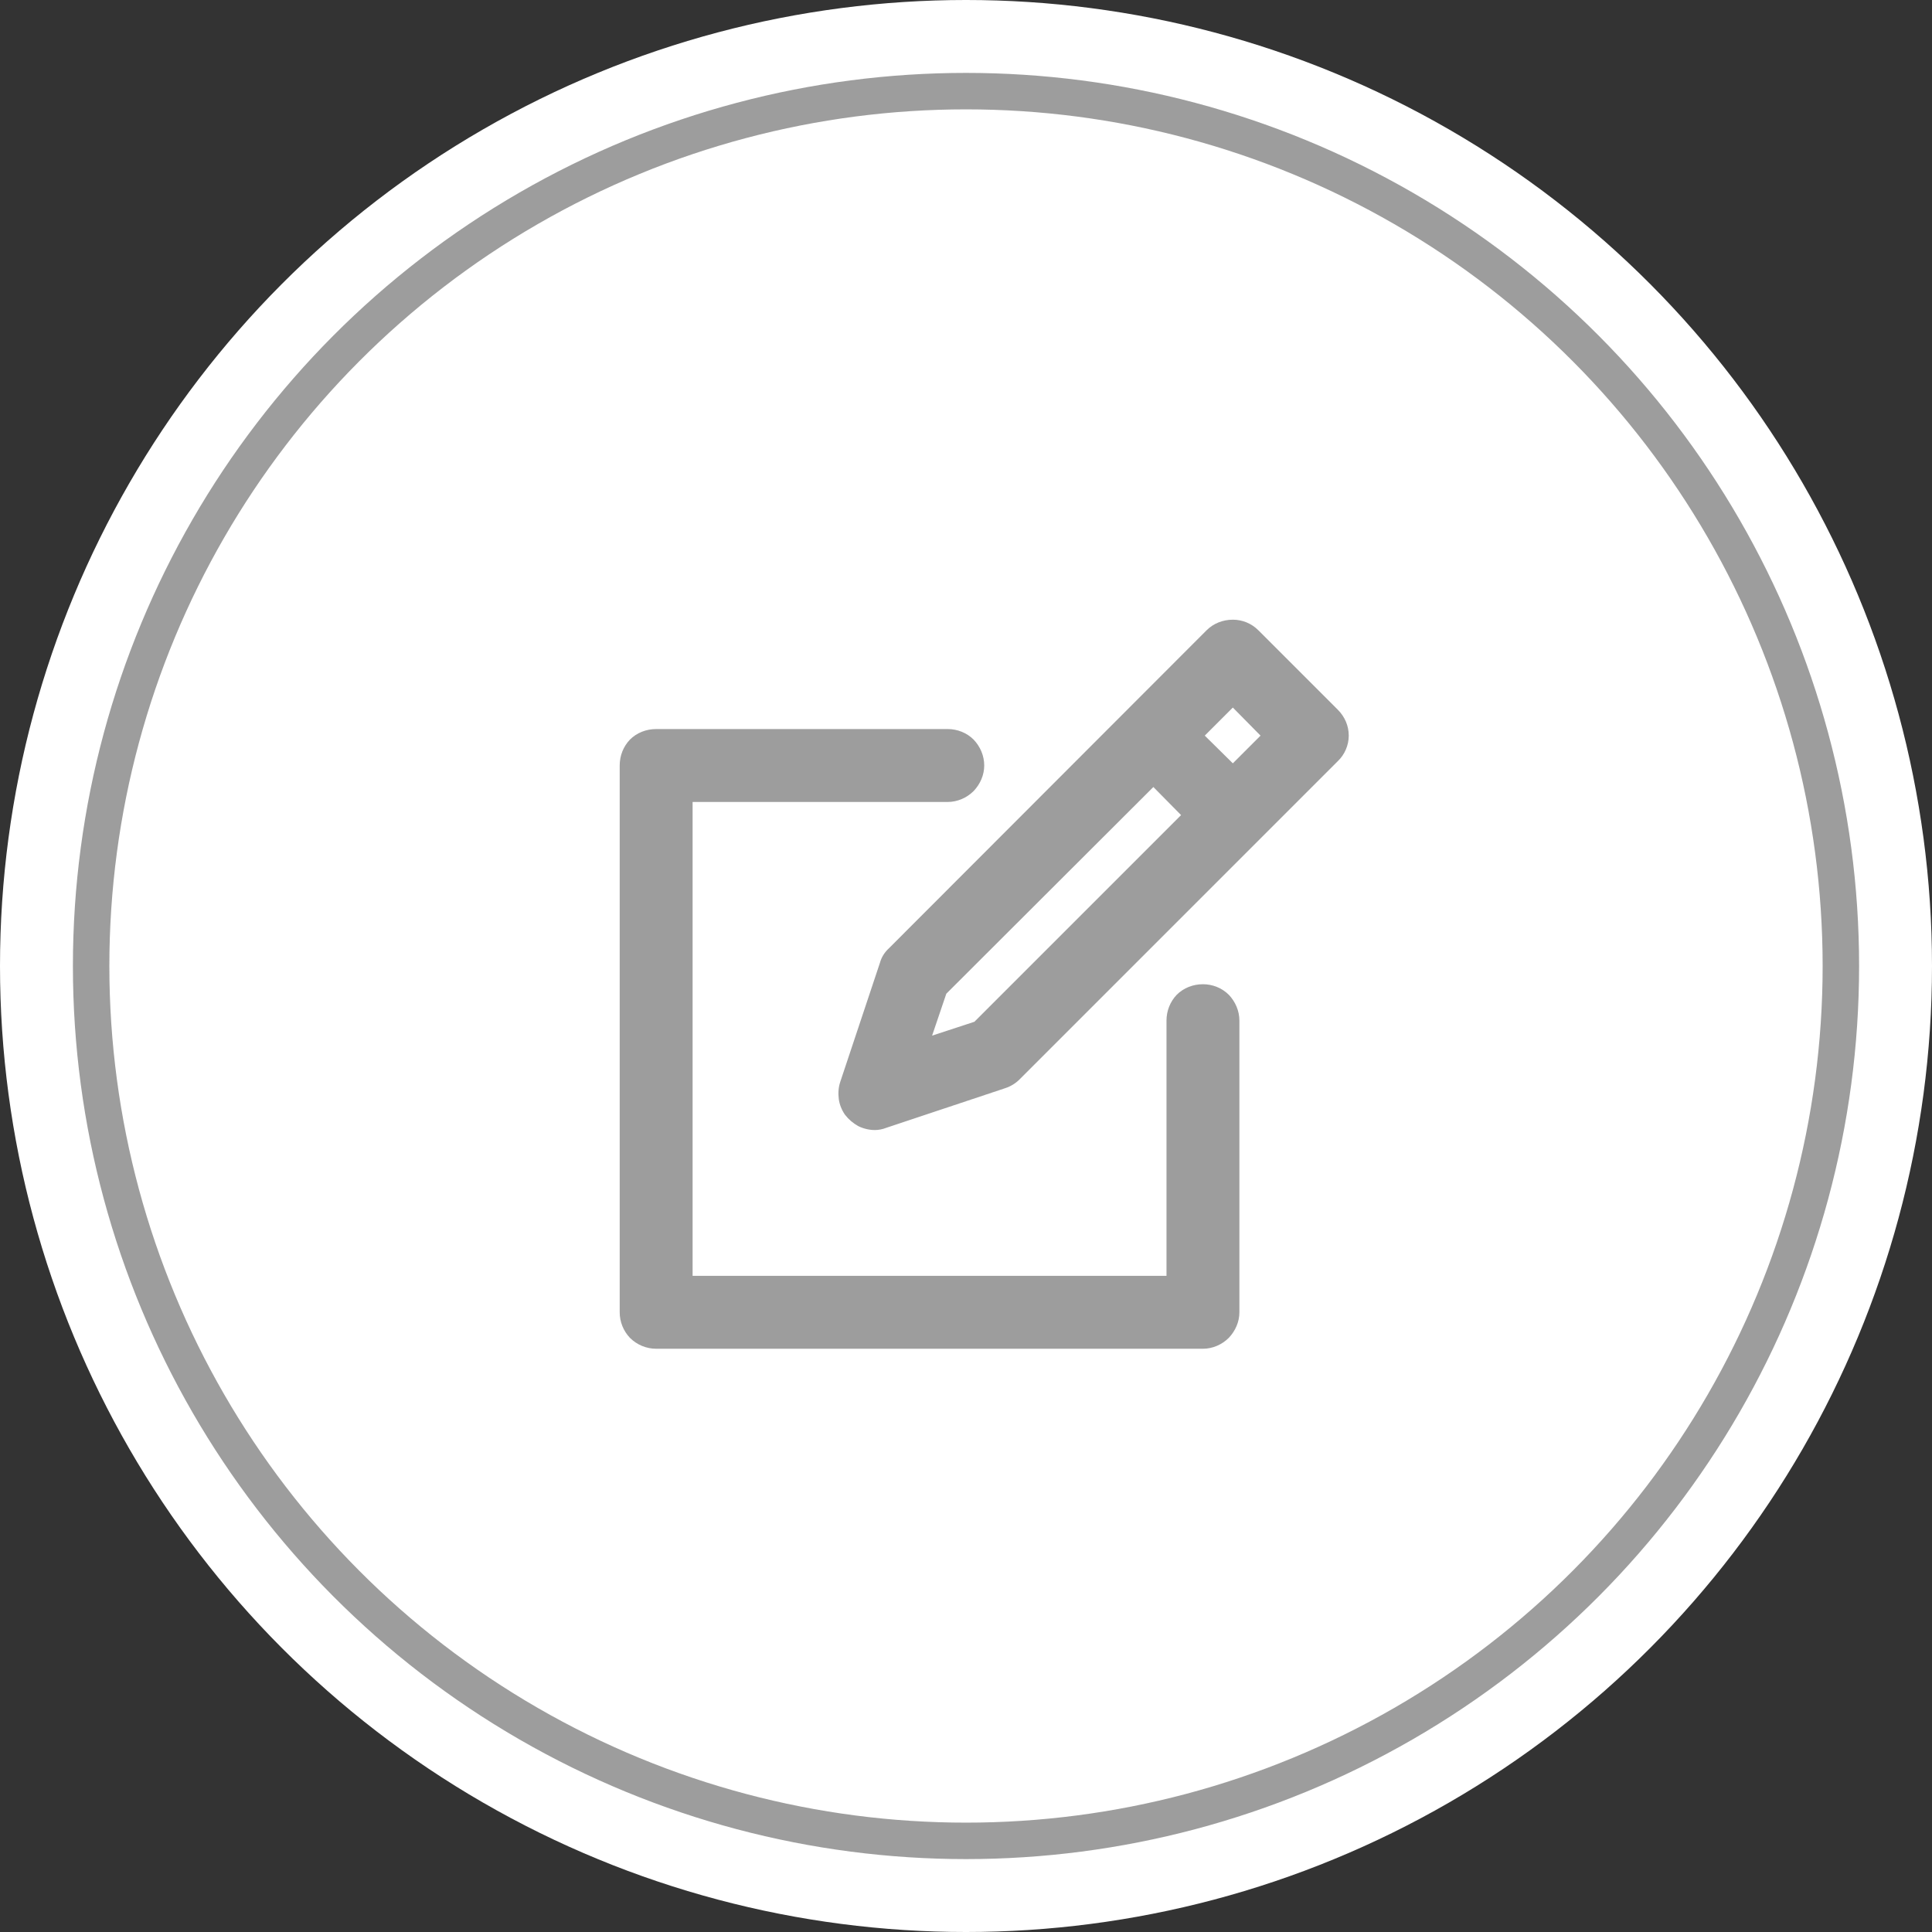 <svg width="53" height="53" viewBox="0 0 53 53" fill="none" xmlns="http://www.w3.org/2000/svg" xmlns:xlink="http://www.w3.org/1999/xlink">
	<rect x="0" y="0" width="53" height="53" fill="#333333" stroke="none"/>
	<desc>
			Created with Pixso.
	</desc>
	<defs>
		<clipPath id="clip6_4250">
			<rect id="edit_modify_icon_149489 1" rx="-0.5" width="23" height="23" transform="translate(15.5 15.5)" fill="white" fill-opacity="0"/>
		</clipPath>
	</defs>
	<circle id="Ellipse 17" cx="26.5" cy="26.5" r="26.5" fill="#FFFFFF" fill-opacity="1"/>
	<circle id="Ellipse 18" cx="26.5" cy="26.5" r="24" stroke="#9D9D9D" stroke-opacity="1" stroke-width="1"/>
	<g clip-path="url(#clip6_4250)">
		<path id="Vector" d="M33.1 17.29L24.38 26.02C24.27 26.12 24.18 26.26 24.14 26.41L23.05 29.68C23 29.83 22.99 29.99 23.01 30.15C23.03 30.3 23.09 30.45 23.18 30.58C23.28 30.71 23.4 30.81 23.54 30.89C23.68 30.96 23.84 31 24 31C24.1 31 24.21 30.98 24.31 30.94L27.58 29.85C27.73 29.8 27.86 29.72 27.97 29.61L36.7 20.88C36.89 20.7 37 20.44 37 20.18C37 19.91 36.89 19.66 36.7 19.47L34.52 17.29C34.33 17.1 34.08 17 33.82 17C33.55 17 33.29 17.1 33.1 17.29ZM26.73 28.03L25.57 28.41L25.96 27.26L31.64 21.59L32.4 22.36L26.73 28.03ZM34.58 20.18L33.82 20.94L33.05 20.18L33.82 19.41L34.58 20.18ZM18 20L26 20C26.26 20 26.52 20.1 26.71 20.29C26.89 20.48 27 20.73 27 21C27 21.26 26.89 21.51 26.71 21.7C26.52 21.89 26.26 22 26 22L19 22L19 35L32 35L32 28C32 27.73 32.1 27.48 32.28 27.29C32.47 27.1 32.73 27 33 27C33.26 27 33.52 27.1 33.71 27.29C33.89 27.48 34 27.73 34 28L34 36C34 36.26 33.89 36.51 33.71 36.7C33.52 36.89 33.26 37 33 37L18 37C17.73 37 17.47 36.89 17.28 36.7C17.1 36.51 17 36.26 17 36L17 21C17 20.73 17.1 20.48 17.28 20.29C17.47 20.1 17.73 20 18 20Z" fill="#9D9D9D" fill-opacity="1" fill-rule="nonzero"/>
	</g>
</svg>
